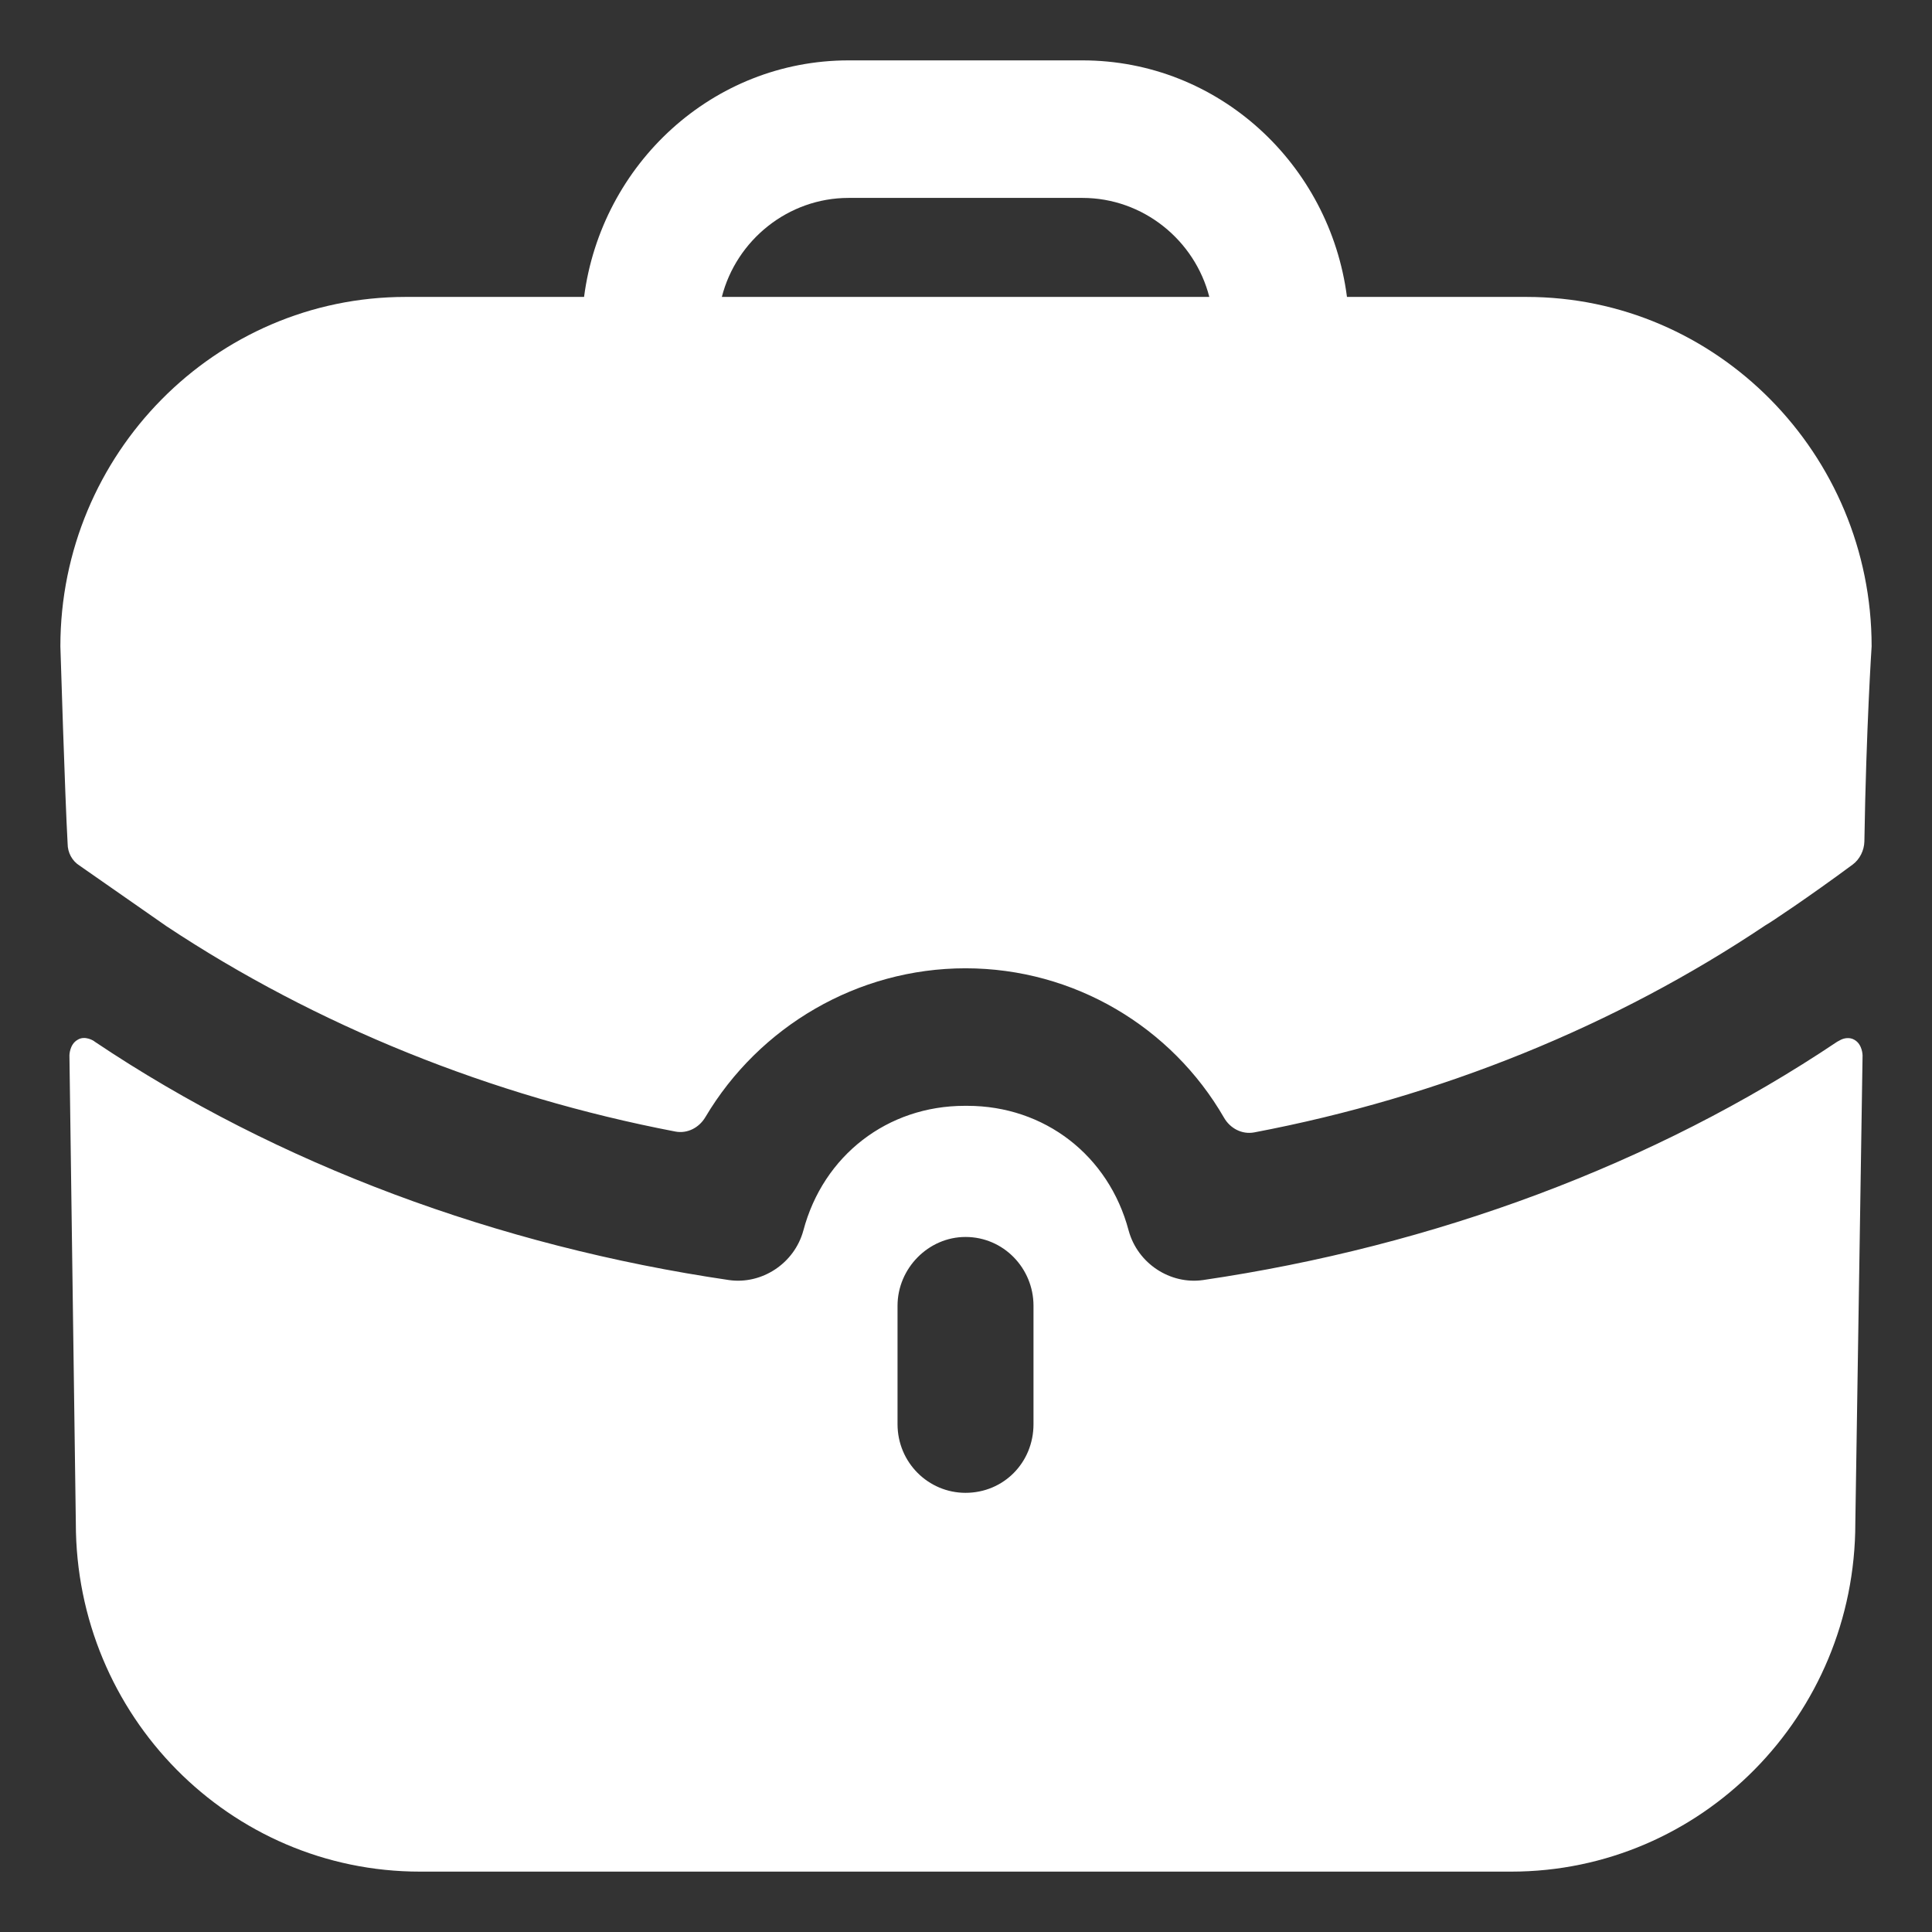 <svg width="16" height="16" viewBox="0 0 16 16" fill="none" xmlns="http://www.w3.org/2000/svg">
<rect x="0" y="0" width="16" height="16" fill="#333333" stroke="none"/>
<path fill-rule="evenodd" clip-rule="evenodd" d="M7.028 1.639C6.526 1.639 6.098 1.989 5.978 2.459H10.015C9.895 1.989 9.467 1.639 8.964 1.639H7.028ZM11.155 2.459H12.641C14.217 2.459 15.5 3.758 15.5 5.353C15.5 5.353 15.455 6.028 15.44 6.969C15.438 7.043 15.402 7.116 15.343 7.16C14.982 7.427 14.652 7.647 14.622 7.662C13.376 8.497 11.929 9.085 10.387 9.378C10.286 9.397 10.187 9.345 10.136 9.255C9.704 8.507 8.897 8.019 7.996 8.019C7.102 8.019 6.287 8.501 5.842 9.251C5.79 9.339 5.693 9.39 5.593 9.371C4.064 9.078 2.616 8.491 1.378 7.67L0.658 7.168C0.598 7.13 0.56 7.062 0.56 6.986C0.538 6.599 0.5 5.353 0.5 5.353C0.5 3.758 1.783 2.459 3.359 2.459H4.837C4.98 1.358 5.903 0.5 7.028 0.5H8.964C10.09 0.5 11.013 1.358 11.155 2.459ZM15.245 8.611L15.215 8.627C13.699 9.644 11.876 10.32 9.962 10.601C9.692 10.639 9.422 10.465 9.347 10.191C9.182 9.568 8.649 9.158 8.011 9.158H8.004H7.989C7.351 9.158 6.818 9.568 6.653 10.191C6.578 10.465 6.308 10.639 6.038 10.601C4.124 10.32 2.301 9.644 0.785 8.627C0.778 8.619 0.703 8.573 0.643 8.611C0.575 8.649 0.575 8.741 0.575 8.741L0.628 12.614C0.628 14.209 1.903 15.5 3.479 15.5H12.514C14.089 15.5 15.365 14.209 15.365 12.614L15.425 8.741C15.425 8.741 15.425 8.649 15.357 8.611C15.32 8.589 15.275 8.596 15.245 8.611ZM8.559 11.794C8.559 12.113 8.311 12.363 7.996 12.363C7.689 12.363 7.433 12.113 7.433 11.794V10.814C7.433 10.503 7.689 10.244 7.996 10.244C8.311 10.244 8.559 10.503 8.559 10.814V11.794Z" fill="white"/>
</svg>
